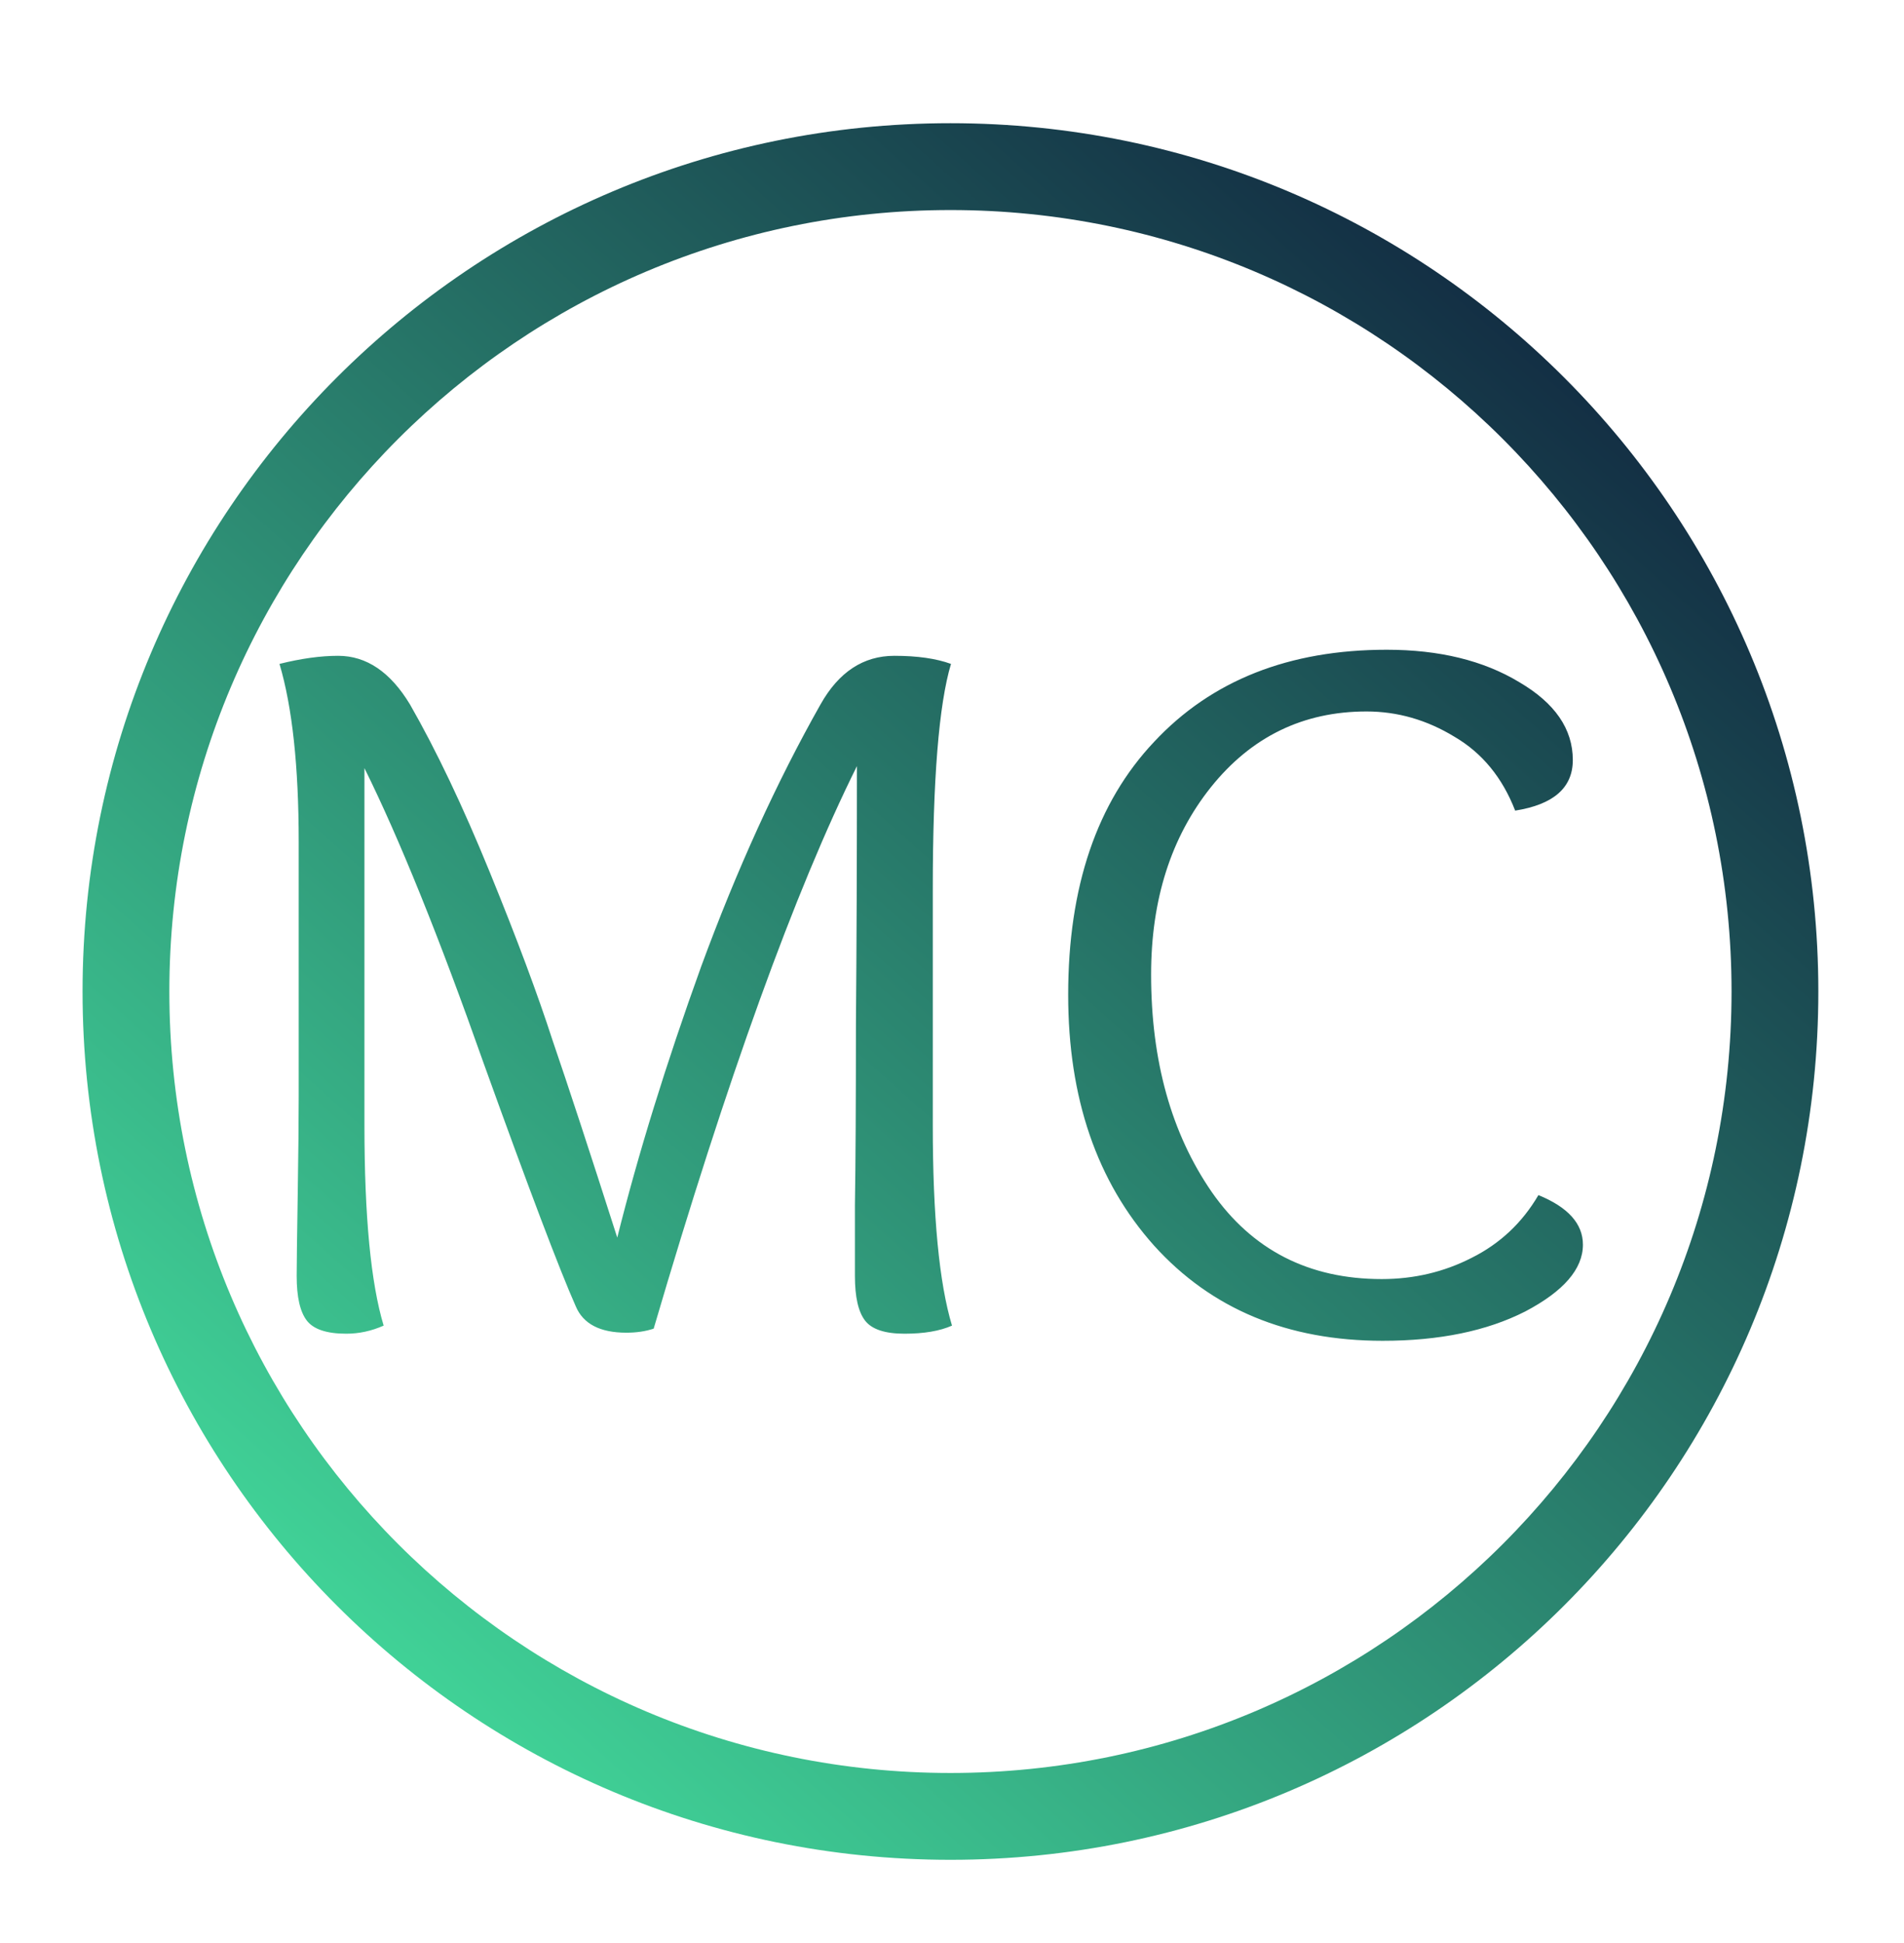 <svg width="249" height="254" viewBox="0 0 249 254" fill="none" xmlns="http://www.w3.org/2000/svg">
    <g filter="url(#filter0_d_106_108)">
        <path fill-rule="evenodd" clip-rule="evenodd" d="M133.5 215.65C77.084 215.65 31.35 169.916 31.35 113.5C31.35 57.084 77.084 11.35 133.5 11.35C189.916 11.35 235.65 57.084 235.65 113.5C235.65 169.916 189.916 215.65 133.5 215.65ZM20 113.5C20 50.816 70.816 0 133.5 0C196.184 0 247 50.816 247 113.5C247 176.184 196.184 227 133.5 227C70.816 227 20 176.184 20 113.5ZM131.19 130.987V100.171C131.19 85.8 131.984 75.969 133.571 70.678C131.631 69.973 129.162 69.62 126.165 69.62C122.109 69.62 118.891 71.737 116.51 75.969C110.779 86.108 105.577 97.526 100.904 110.223C96.319 122.919 92.66 134.734 89.927 145.667C86.312 134.381 83.491 125.785 81.463 119.877C79.523 113.882 76.79 106.564 73.263 97.923C69.736 89.282 66.253 81.964 62.815 75.969C60.258 71.737 57.128 69.62 53.425 69.62C51.132 69.62 48.575 69.973 45.754 70.678C47.429 76.321 48.267 84.08 48.267 93.955V127.283C48.267 130.369 48.223 134.69 48.135 140.244C48.046 145.799 48.002 149.282 48.002 150.692C48.002 153.426 48.443 155.365 49.325 156.512C50.206 157.658 51.926 158.231 54.483 158.231C56.158 158.231 57.789 157.878 59.376 157.173C57.701 151.618 56.863 142.889 56.863 130.987V84.301C61.448 93.558 66.65 106.431 72.469 122.919C78.377 139.319 82.388 149.899 84.504 154.66C85.474 156.952 87.679 158.099 91.117 158.099C92.44 158.099 93.63 157.922 94.688 157.57C104.299 124.859 113.16 100.348 121.271 84.036C121.271 96.204 121.227 107.445 121.139 117.761C121.139 127.989 121.095 135.88 121.007 141.435V150.692C121.007 153.426 121.448 155.365 122.329 156.512C123.211 157.658 124.93 158.231 127.487 158.231C130.044 158.231 132.116 157.878 133.703 157.173C132.028 151.618 131.19 142.889 131.19 130.987ZM216.213 146.593C216.213 143.859 214.274 141.699 210.394 140.112C208.278 143.727 205.369 146.46 201.665 148.312C198.051 150.163 194.127 151.089 189.895 151.089C180.372 151.089 172.966 147.298 167.676 139.715C162.386 132.045 159.741 122.566 159.741 111.281C159.741 101.494 162.342 93.338 167.544 86.814C172.834 80.201 179.623 76.894 187.911 76.894C191.967 76.894 195.802 77.997 199.417 80.201C203.032 82.317 205.677 85.535 207.352 89.855C212.378 89.062 214.891 86.858 214.891 83.243C214.891 79.187 212.554 75.792 207.881 73.059C203.208 70.238 197.433 68.827 190.556 68.827C177.771 68.827 167.632 72.839 160.138 80.862C152.643 88.797 148.896 99.819 148.896 113.926C148.896 127.416 152.643 138.349 160.138 146.725C167.632 155.013 177.595 159.157 190.027 159.157C197.433 159.157 203.649 157.878 208.675 155.321C213.701 152.676 216.213 149.767 216.213 146.593Z" fill="url(#paint0_linear_106_108)" />
    </g>
    <defs>
        <filter id="filter0_d_106_108" x="0.061" y="0" width="248.473" height="253.841" filterUnits="userSpaceOnUse" color-interpolation-filters="sRGB">
            <feFlood flood-opacity="0" result="BackgroundImageFix" />
            <feColorMatrix in="SourceAlpha" type="matrix" values="0 0 0 0 0 0 0 0 0 0 0 0 0 0 0 0 0 0 127 0" result="hardAlpha" />
            <feOffset dx="-9.203" dy="16.105" />
            <feGaussianBlur stdDeviation="5.368" />
            <feColorMatrix type="matrix" values="0 0 0 0 0 0 0 0 0 0 0 0 0 0 0 0 0 0 1 0" />
            <feBlend mode="normal" in2="BackgroundImageFix" result="effect1_dropShadow_106_108" />
            <feBlend mode="normal" in="SourceGraphic" in2="effect1_dropShadow_106_108" result="shape" />
        </filter>
        <linearGradient id="paint0_linear_106_108" x1="211.723" y1="21.09" x2="49.909" y2="202.843" gradientUnits="userSpaceOnUse">
            <stop offset="0.007" stop-color="#122B42" />
            <stop offset="1" stop-color="#42D89A" />
        </linearGradient>
    </defs>
</svg>
    